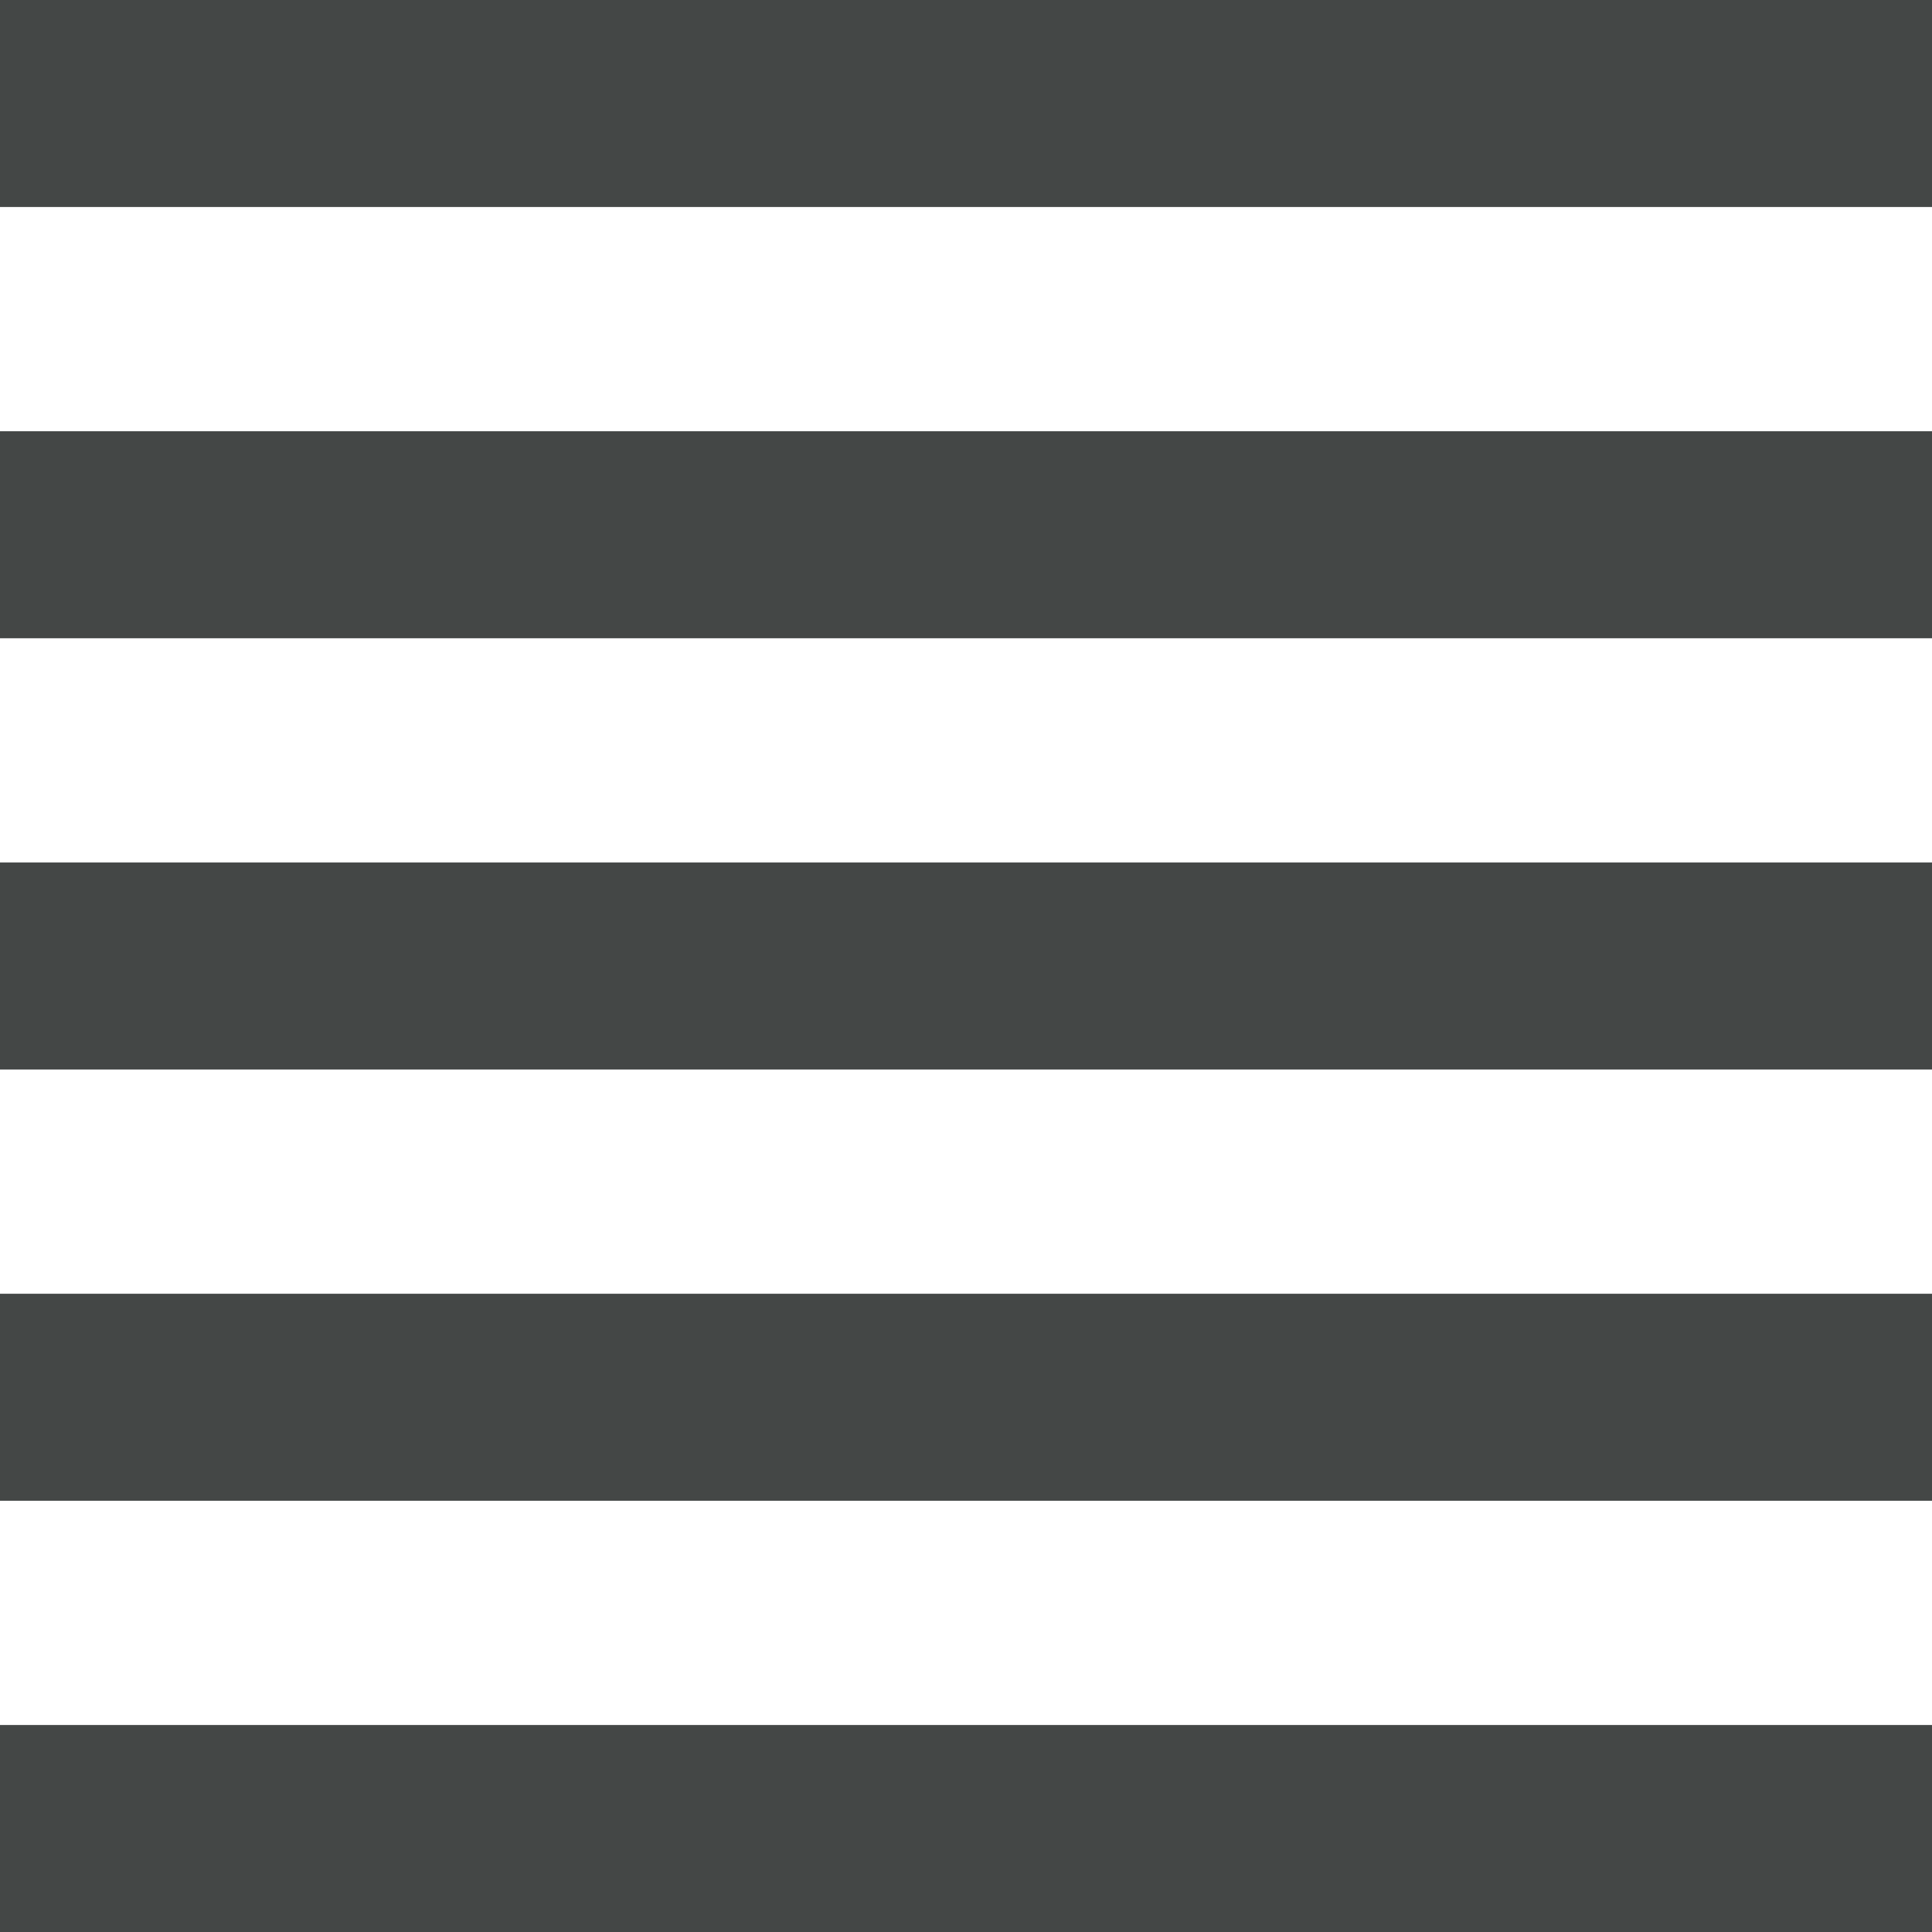 <svg width="14" height="14" viewBox="0 0 14 14" fill="none" xmlns="http://www.w3.org/2000/svg">
<path d="M0 14V12.5H14V14H0ZM0 10.875V9.375H14V10.875H0ZM0 7.75V6.25H14V7.75H0ZM0 4.625V3.125H14V4.625H0ZM0 1.5V0H14V1.5H0Z" fill="#444746"/>
</svg>
